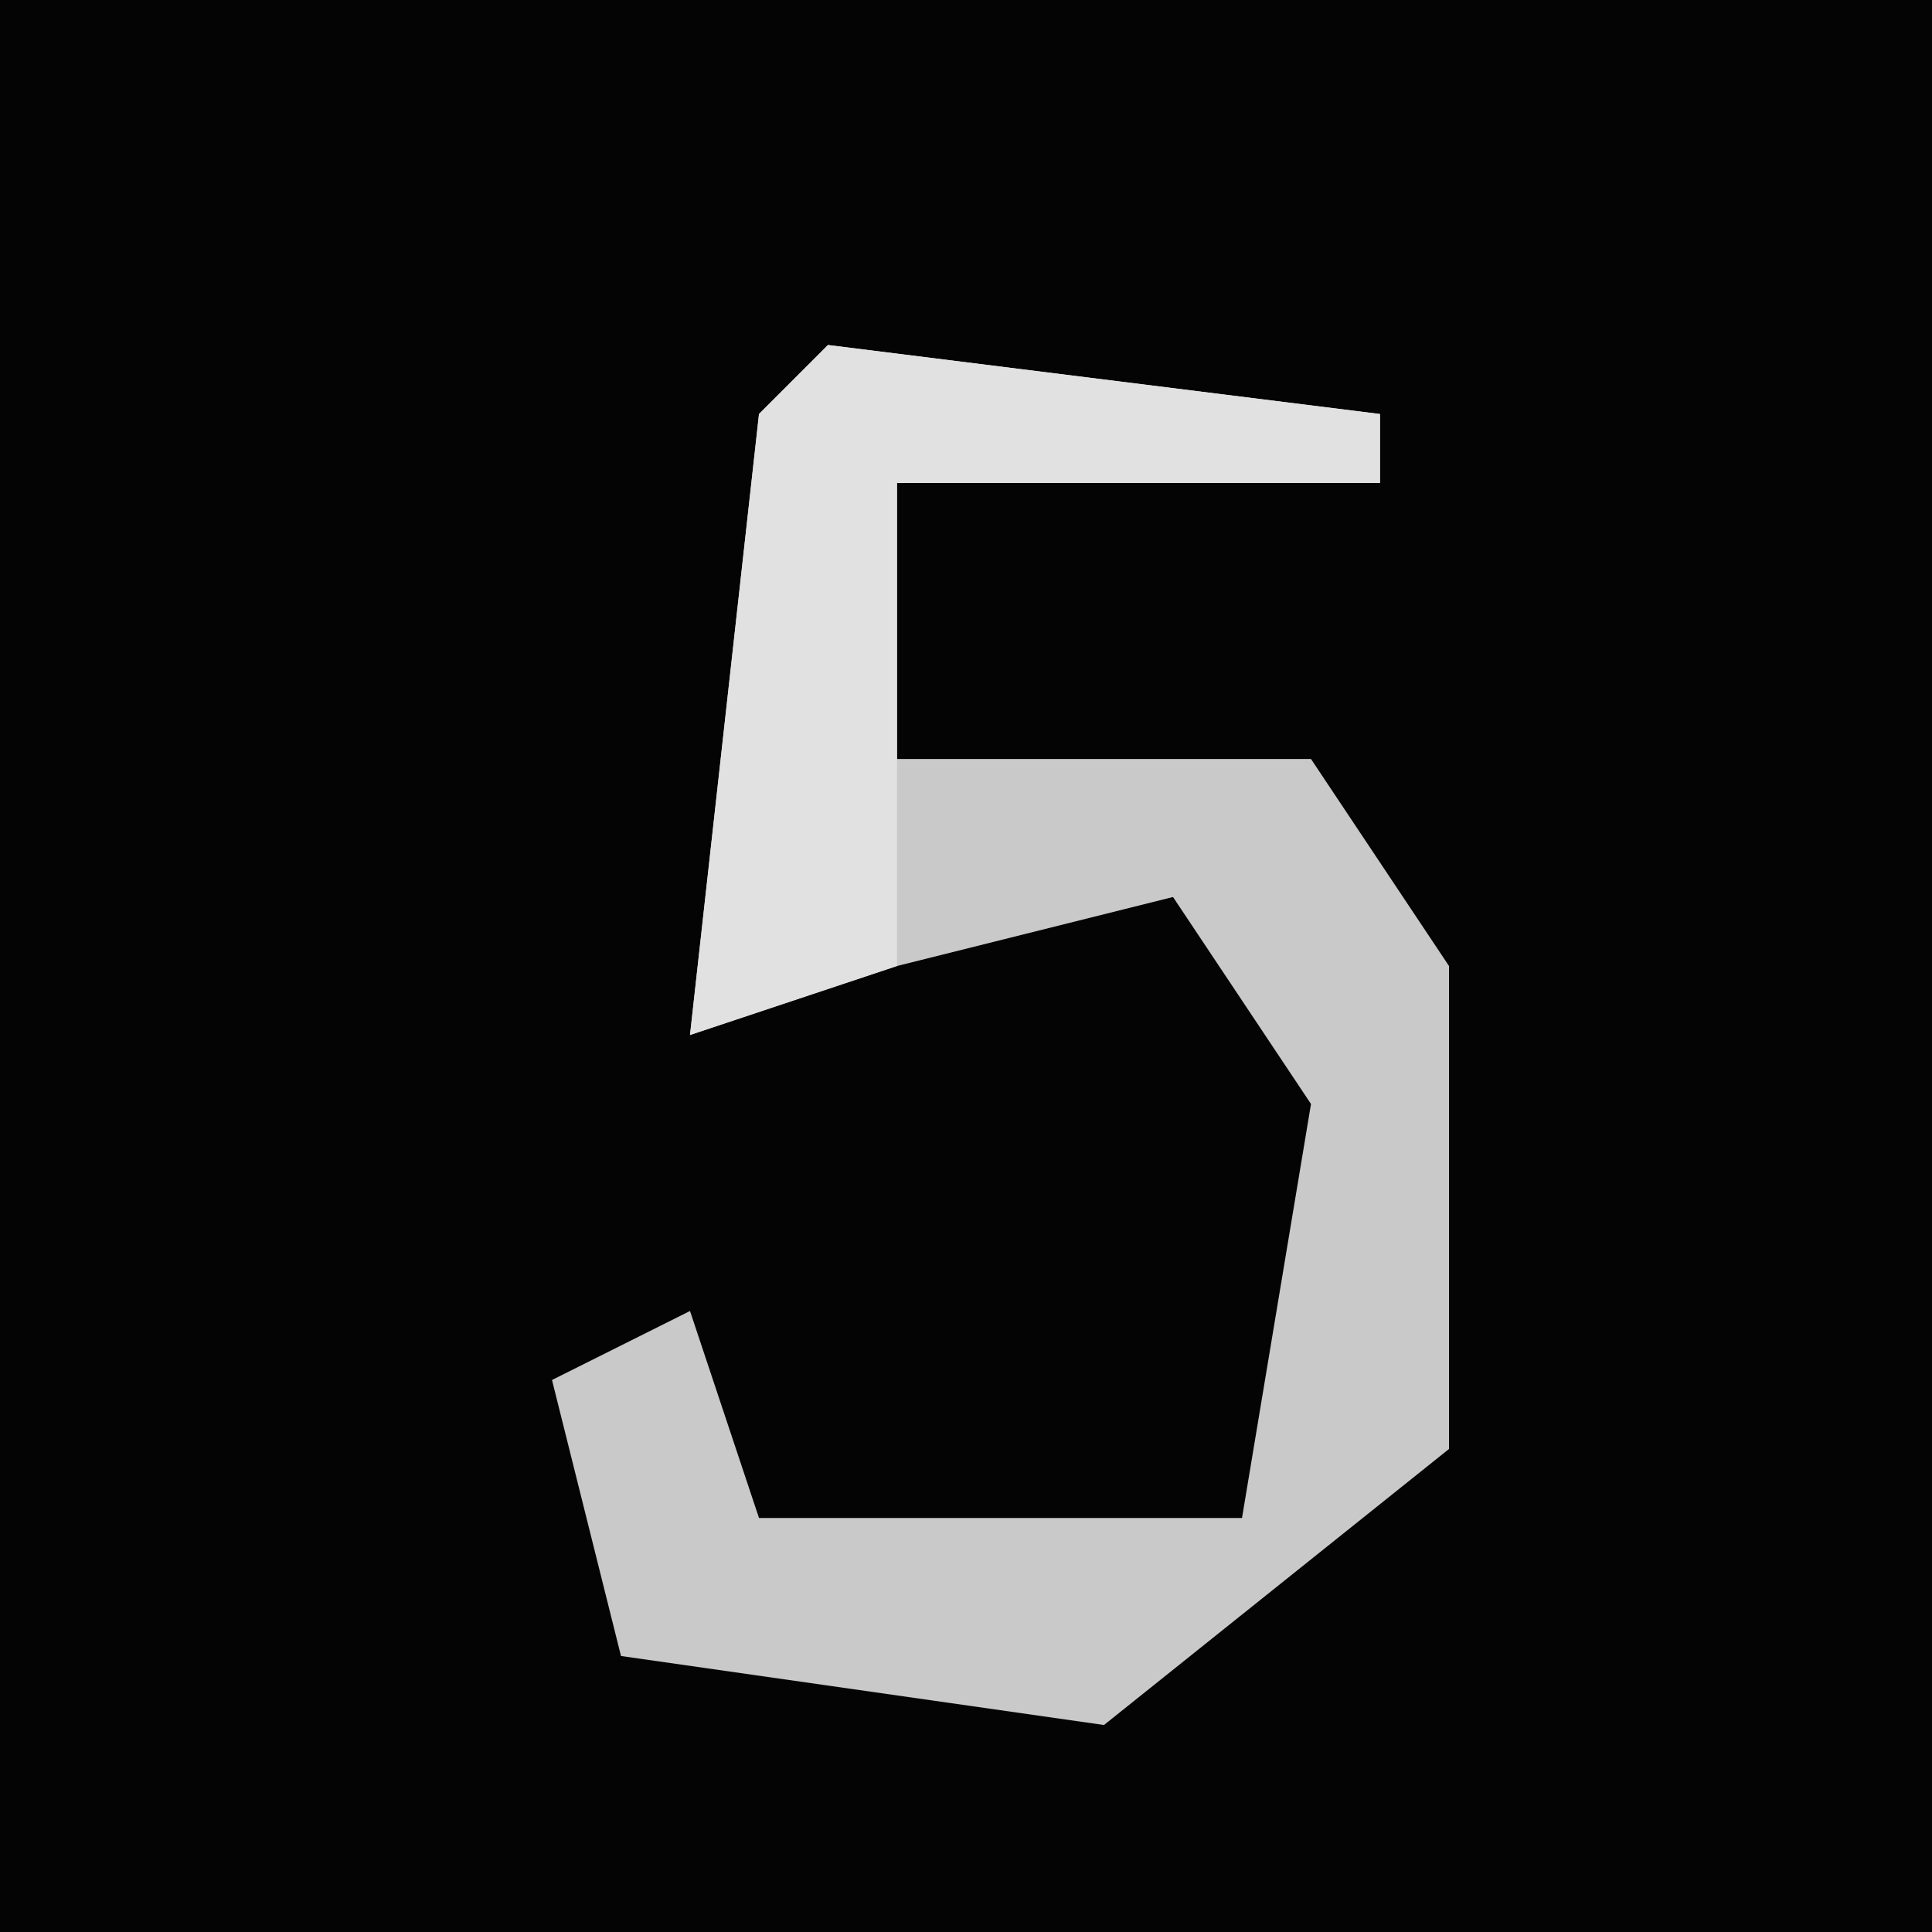 <?xml version="1.0" encoding="UTF-8"?>
<svg version="1.1" xmlns="http://www.w3.org/2000/svg" width="28" height="28">
<path d="M0,0 L28,0 L28,28 L0,28 Z " fill="#040404" transform="translate(0,0)"/>
<path d="M0,0 L8,1 L8,2 L1,2 L1,6 L7,6 L9,9 L9,16 L4,20 L-3,19 L-4,15 L-2,14 L-1,17 L6,17 L7,11 L5,8 L1,9 L-2,10 L-1,1 Z " fill="#C9C9C9" transform="translate(12,5)"/>
<path d="M0,0 L8,1 L8,2 L1,2 L1,9 L-2,10 L-1,1 Z " fill="#E1E1E1" transform="translate(12,5)"/>
</svg>
